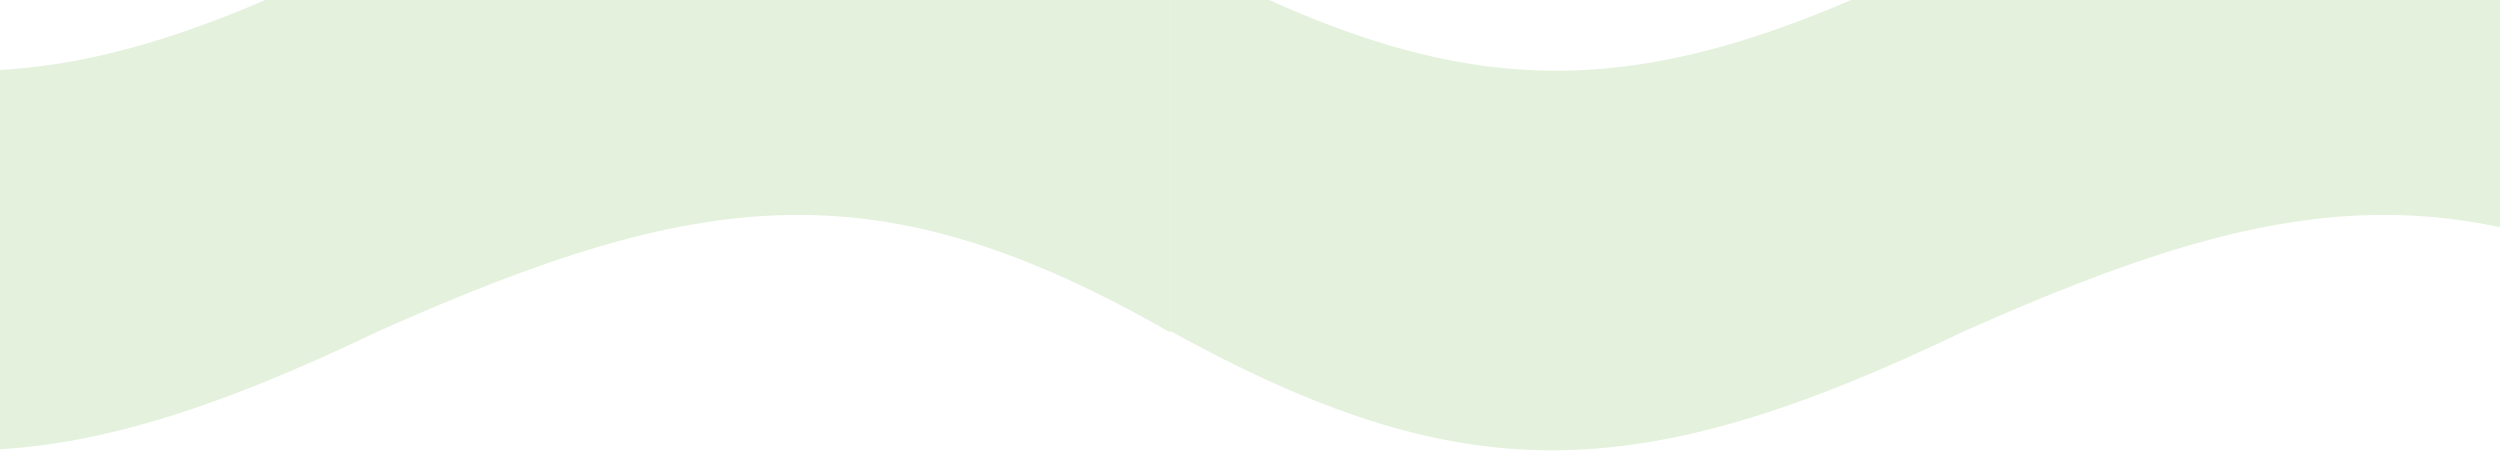 <svg width="770" height="139" viewBox="0 0 770 139" fill="none" xmlns="http://www.w3.org/2000/svg">
<path d="M360.433 -15.146V102.395C270.504 50.917 216.297 57.518 116.22 102.165C15.054 150.648 -38.501 151.178 -127.993 101.935V-15.146C-36.07 34.245 16.919 33.943 113.914 -15.146C216.669 -60.984 271.182 -65.184 360.433 -15.146Z" fill="#D9EBCD" fill-opacity="0.7"/>
<path d="M848.859 -15.146V102.395C758.93 50.917 704.723 57.518 604.646 102.165C503.479 150.648 449.925 151.178 360.432 101.935V-15.146C452.355 34.245 505.345 33.943 602.339 -15.146C705.095 -60.984 759.608 -65.184 848.859 -15.146Z" fill="#D9EBCD" fill-opacity="0.7"/>
</svg>
